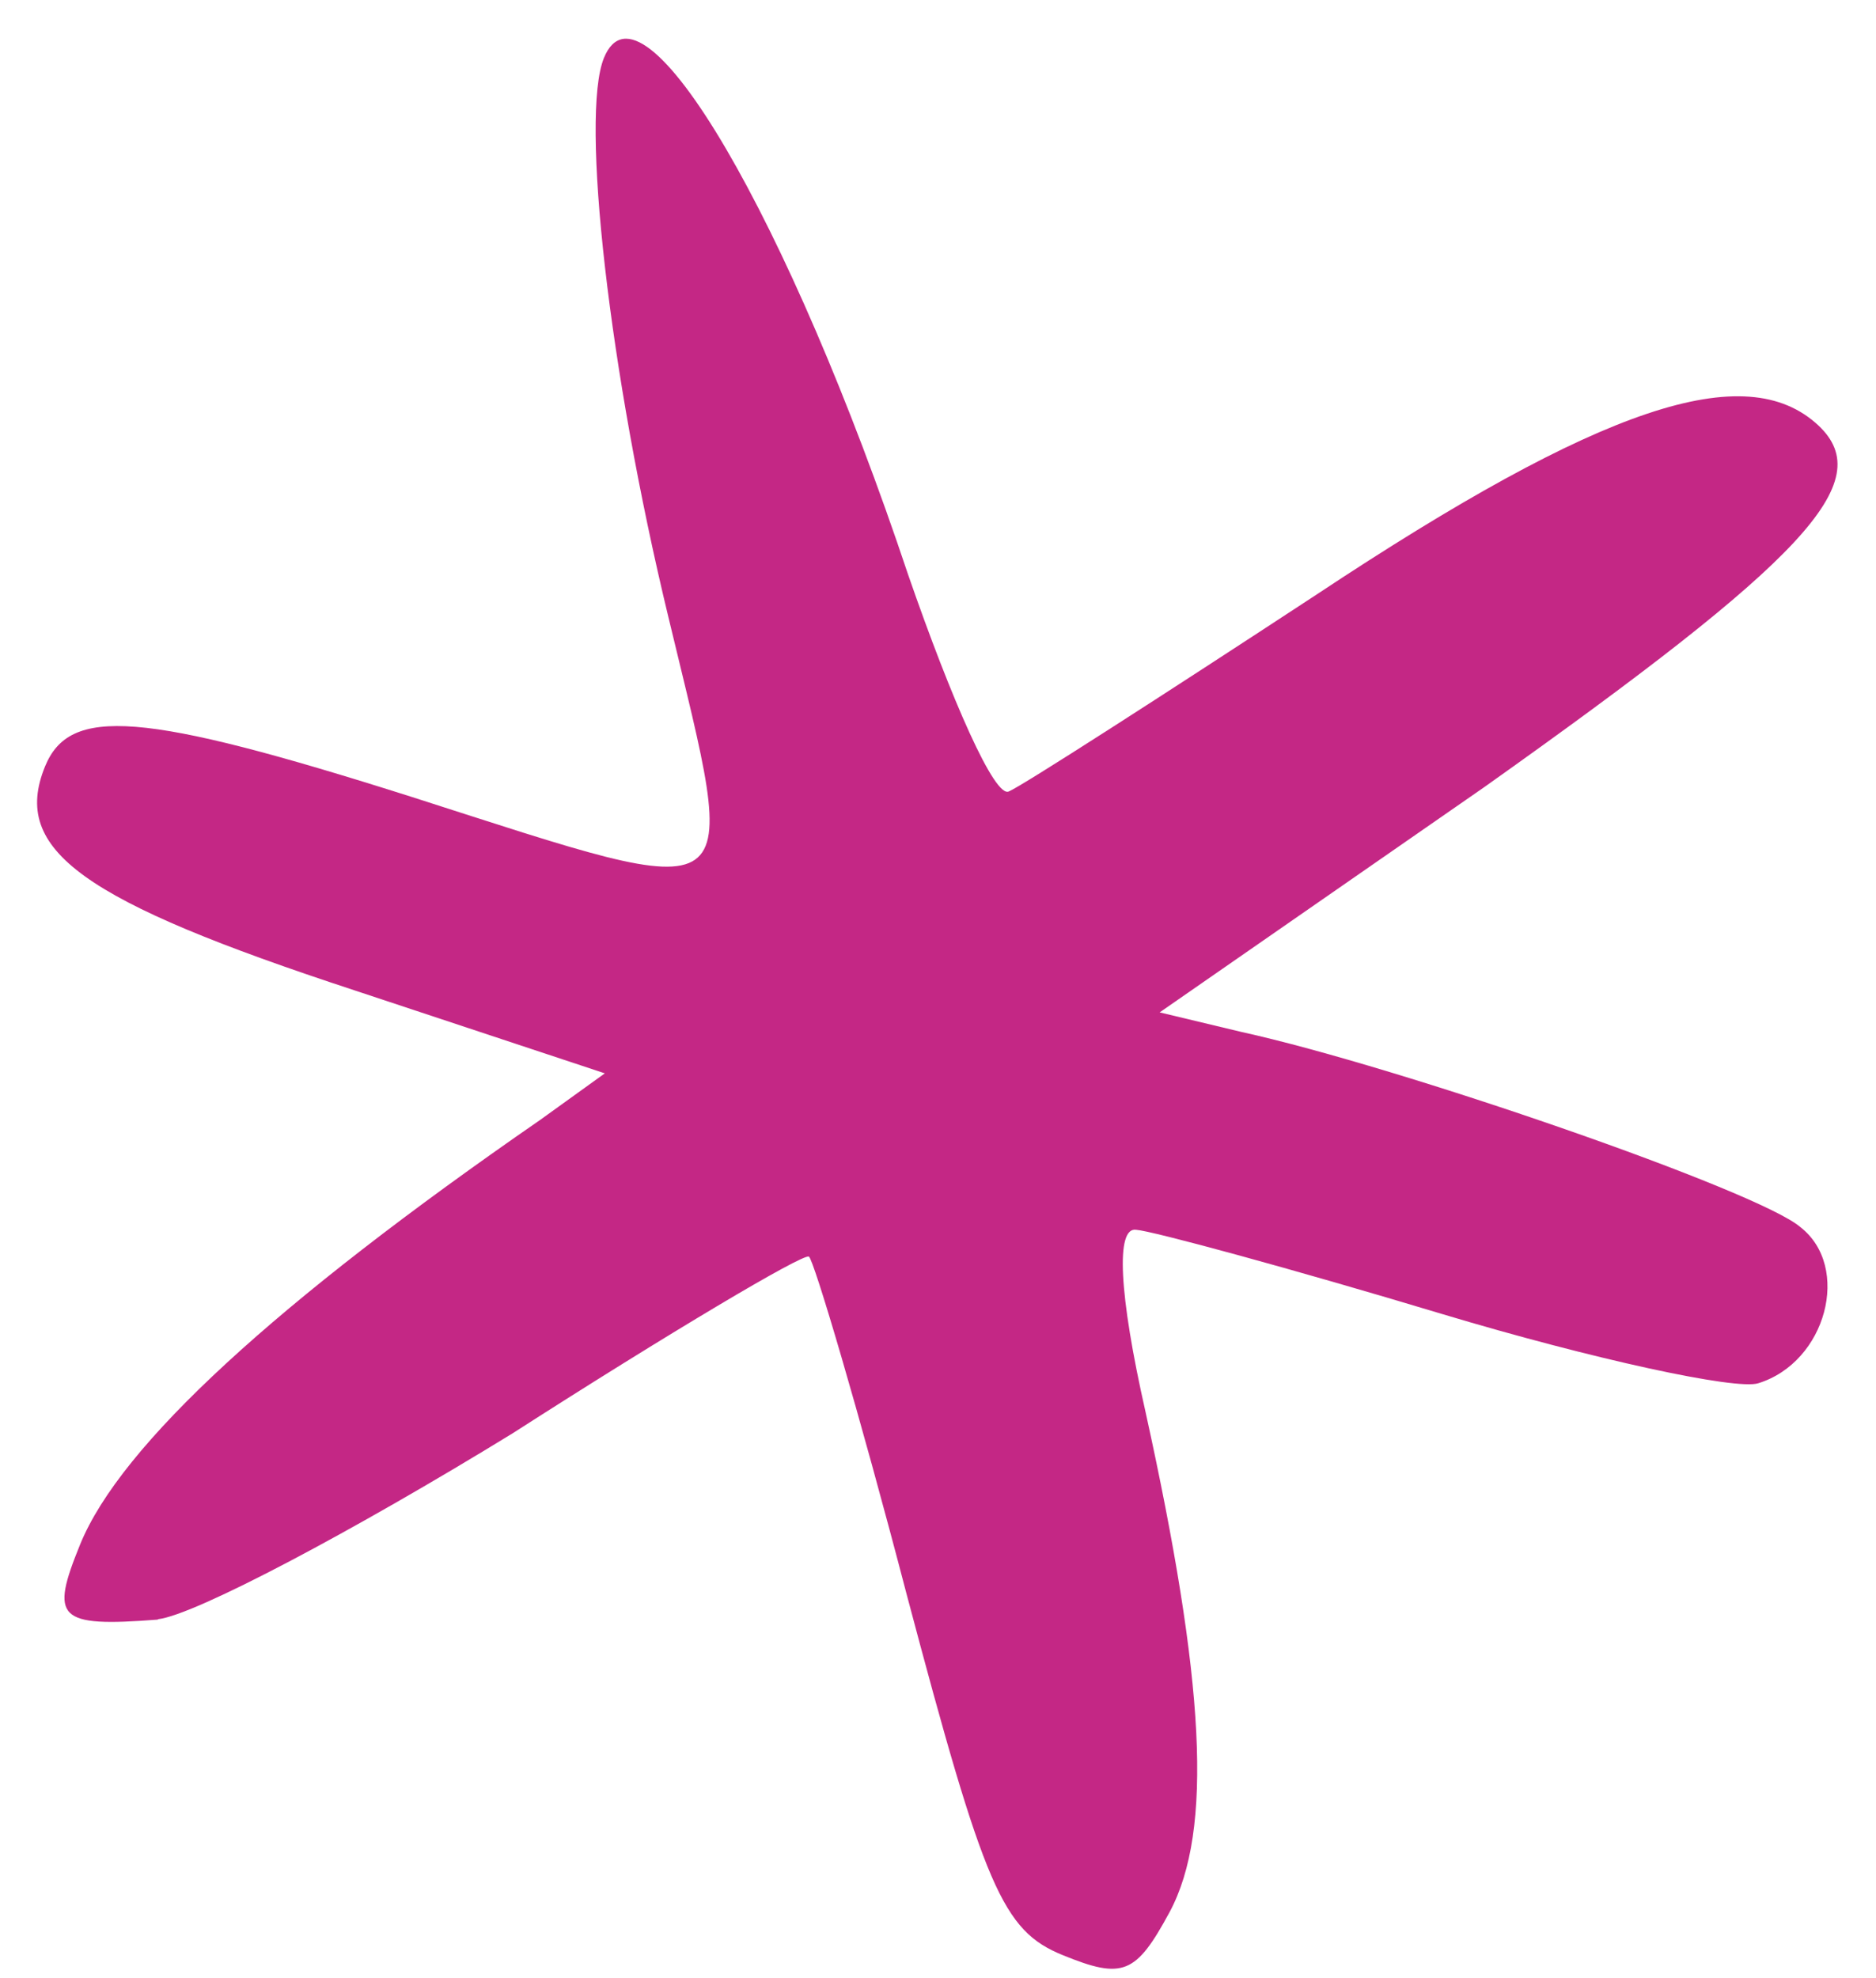 <svg width="37" height="39" viewBox="0 0 37 39" fill="none" xmlns="http://www.w3.org/2000/svg">
<path fill-rule="evenodd" clip-rule="evenodd" d="M3.117 31.924C3.842 31.844 6.973 30.184 10.104 28.263C13.206 26.273 15.821 24.721 15.953 24.774C16.044 24.811 16.945 27.845 17.881 31.431C19.419 37.227 19.771 38.063 20.96 38.547C22.148 39.032 22.404 38.924 23.066 37.702C23.937 36.083 23.757 33.122 22.595 27.846C22.062 25.492 22.006 24.189 22.406 24.246C22.715 24.266 25.455 25.007 28.456 25.911C31.407 26.796 34.245 27.413 34.678 27.272C36.021 26.857 36.517 24.979 35.508 24.193C34.682 23.481 27.613 21.034 24.477 20.344L22.872 19.96L29.271 15.521C35.58 11.045 37.053 9.508 35.864 8.388C34.434 7.055 31.599 7.989 25.968 11.721C22.908 13.727 20.157 15.495 19.901 15.602C19.626 15.759 18.767 13.802 17.909 11.325C15.576 4.34 12.658 -0.69 11.911 1.143C11.444 2.291 12.011 7.325 13.184 12.173C14.591 18.03 14.866 17.873 8.114 15.71C2.77 14.014 1.372 13.925 0.887 15.114C0.215 16.765 1.627 17.764 6.993 19.526L11.929 21.162L10.648 22.084C5.451 25.675 2.38 28.486 1.58 30.451C0.985 31.912 1.126 32.085 3.113 31.932L3.117 31.924Z" fill="#C42785"/>
</svg>
